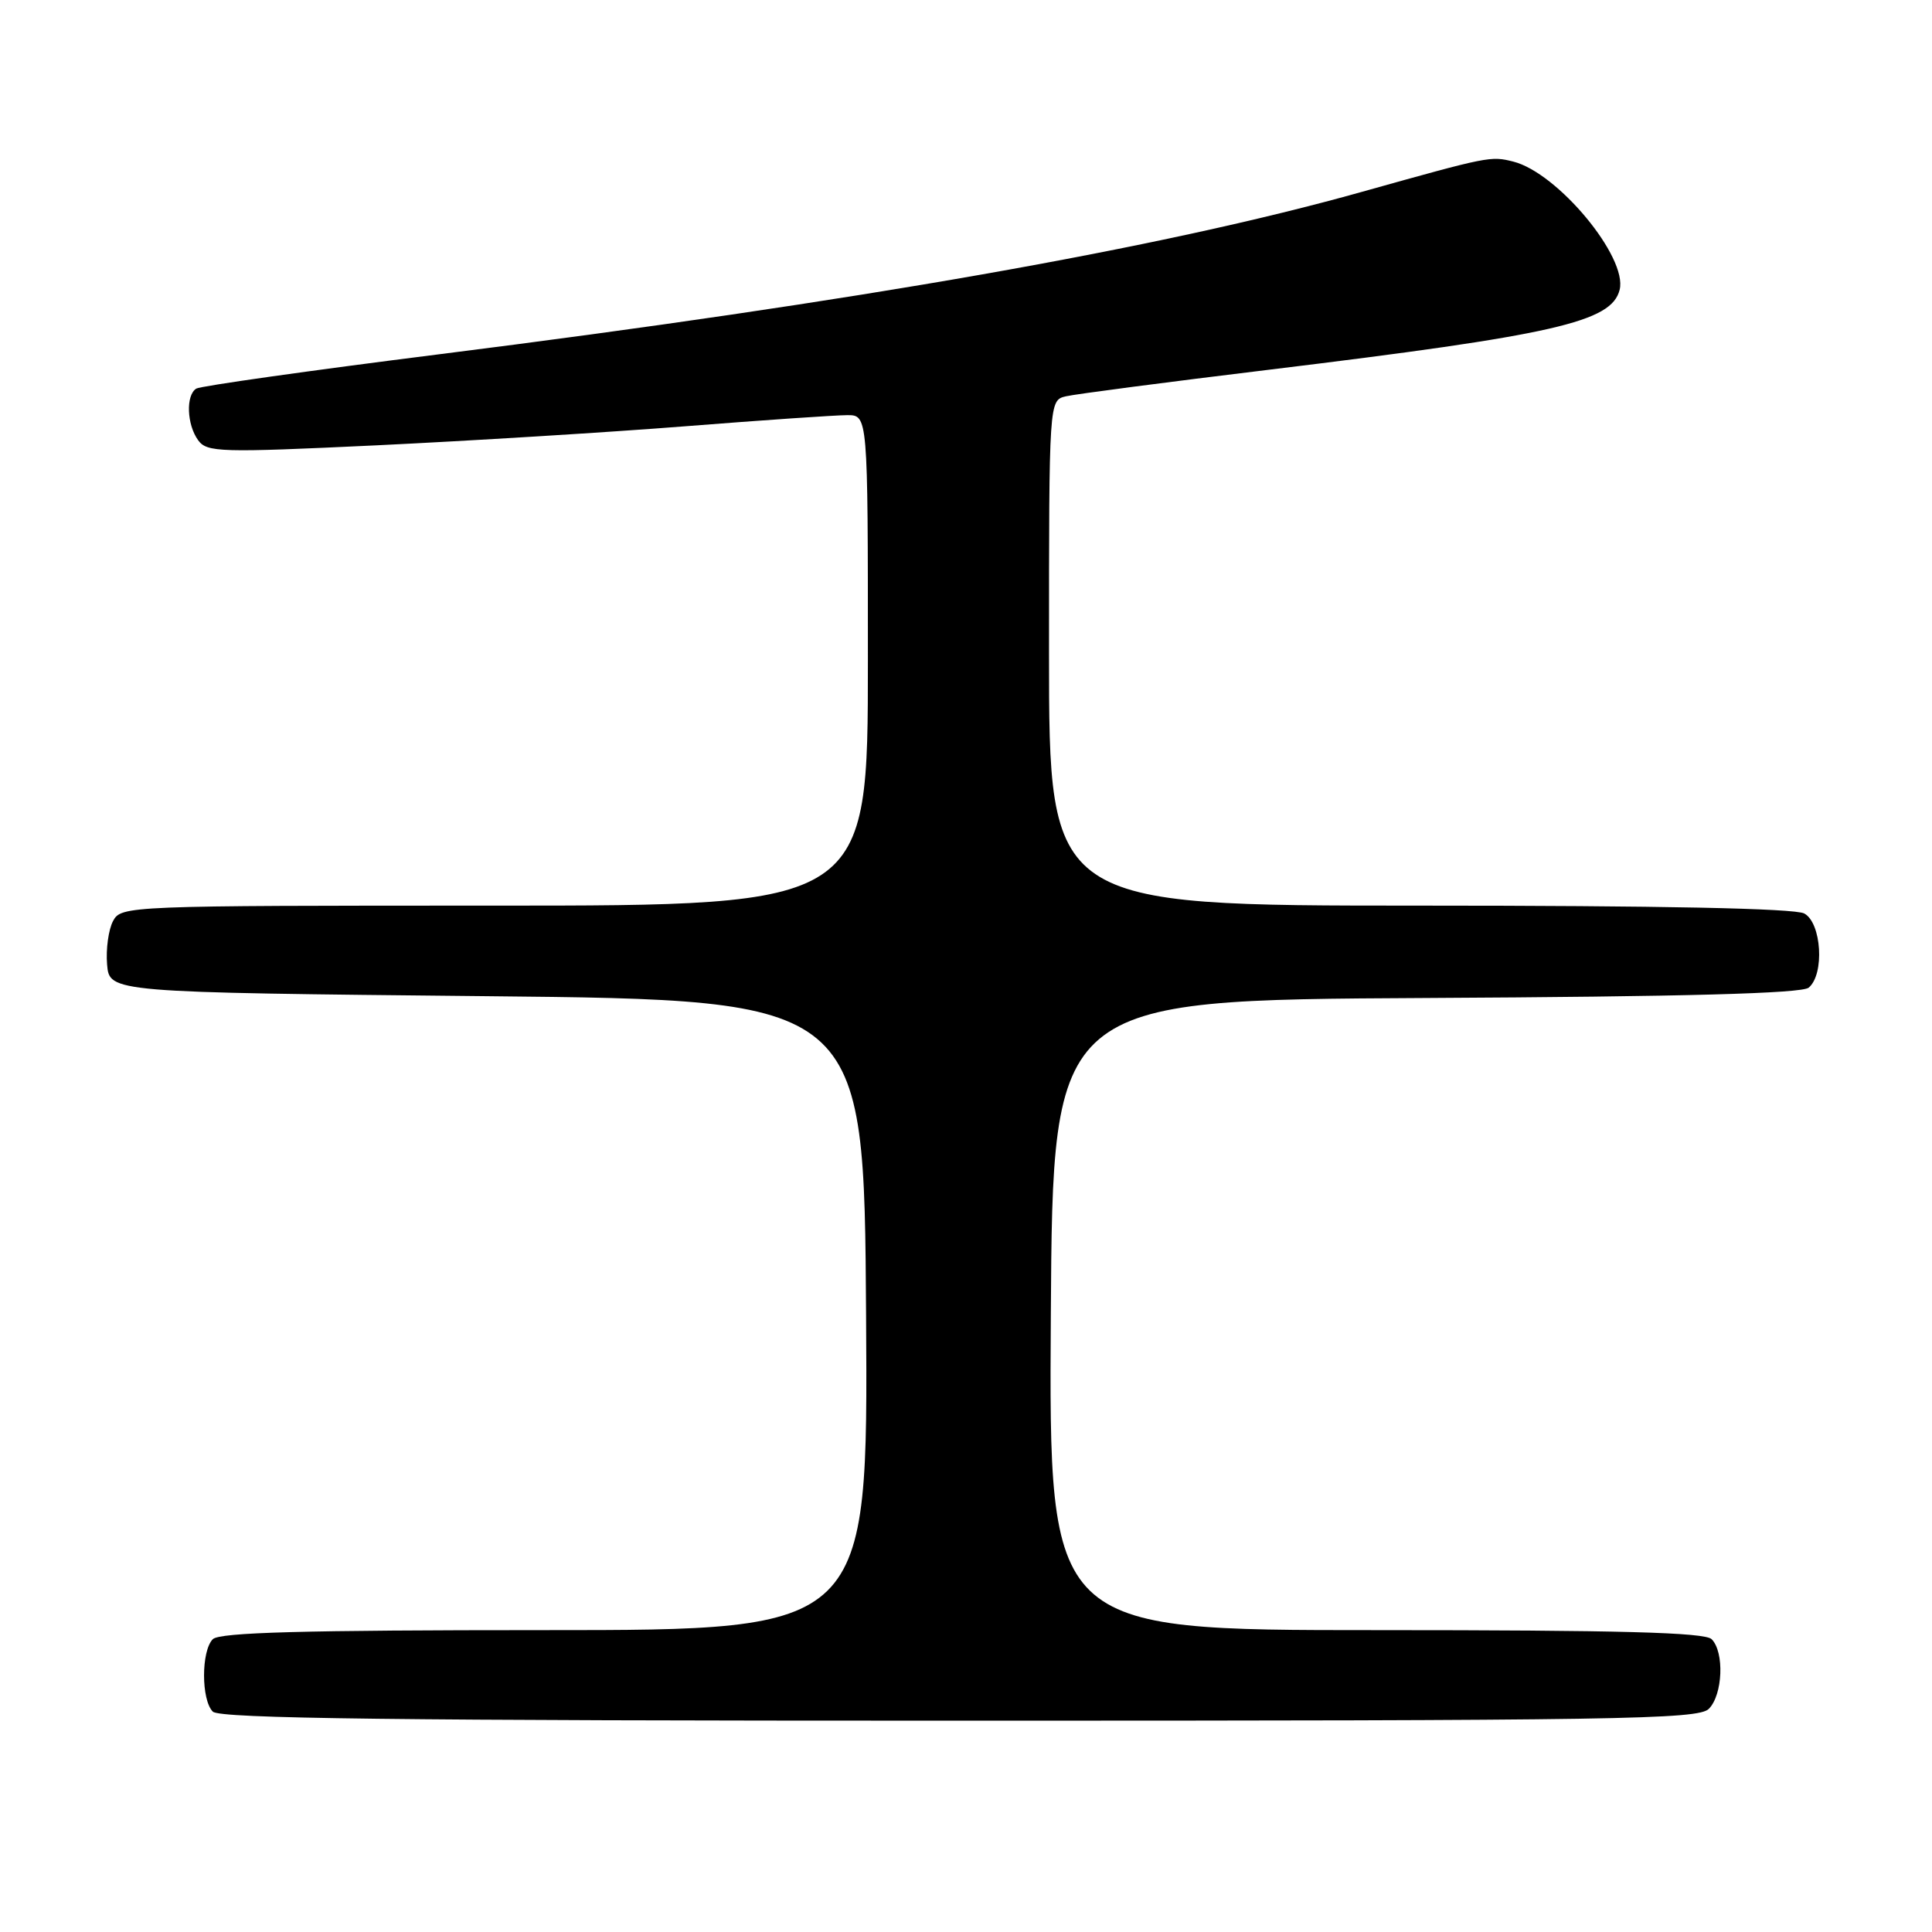 <?xml version="1.0" encoding="UTF-8" standalone="no"?>
<!DOCTYPE svg PUBLIC "-//W3C//DTD SVG 1.1//EN" "http://www.w3.org/Graphics/SVG/1.1/DTD/svg11.dtd" >
<svg xmlns="http://www.w3.org/2000/svg" xmlns:xlink="http://www.w3.org/1999/xlink" version="1.1" viewBox="0 0 256 256">
 <g >
 <path fill="currentColor"
d=" M 226.43 226.43 C 228.28 224.57 228.51 218.91 226.80 217.20 C 225.90 216.30 214.64 216.00 182.29 216.00 C 138.98 216.00 138.98 216.00 139.24 174.25 C 139.50 132.50 139.50 132.50 188.91 132.24 C 223.37 132.06 238.72 131.64 239.66 130.87 C 241.79 129.10 241.37 122.27 239.07 121.04 C 237.81 120.36 219.98 120.00 188.07 120.00 C 139.00 120.00 139.00 120.00 139.00 86.52 C 139.00 53.04 139.00 53.04 141.25 52.51 C 142.49 52.22 154.63 50.63 168.24 48.98 C 206.06 44.38 213.54 42.67 214.61 38.40 C 215.70 34.09 206.40 22.89 200.51 21.41 C 197.51 20.66 197.32 20.70 180.50 25.41 C 153.83 32.89 113.58 39.97 58.06 46.96 C 40.99 49.11 26.57 51.15 26.01 51.49 C 24.60 52.36 24.75 56.27 26.26 58.34 C 27.43 59.94 29.14 59.99 49.85 59.01 C 62.13 58.42 80.58 57.29 90.84 56.48 C 101.10 55.67 110.74 55.01 112.25 55.01 C 115.00 55.00 115.00 55.00 115.00 87.50 C 115.00 120.00 115.00 120.00 65.54 120.00 C 16.75 120.00 16.06 120.03 14.98 122.04 C 14.38 123.17 14.02 125.75 14.19 127.79 C 14.50 131.50 14.50 131.50 64.50 132.00 C 114.50 132.50 114.50 132.50 114.76 174.25 C 115.02 216.00 115.02 216.00 72.21 216.00 C 40.25 216.00 29.10 216.30 28.20 217.20 C 26.65 218.75 26.65 225.25 28.20 226.80 C 29.12 227.72 52.45 228.00 127.13 228.00 C 214.64 228.00 225.02 227.84 226.43 226.43 Z "/>
</g>
</svg>